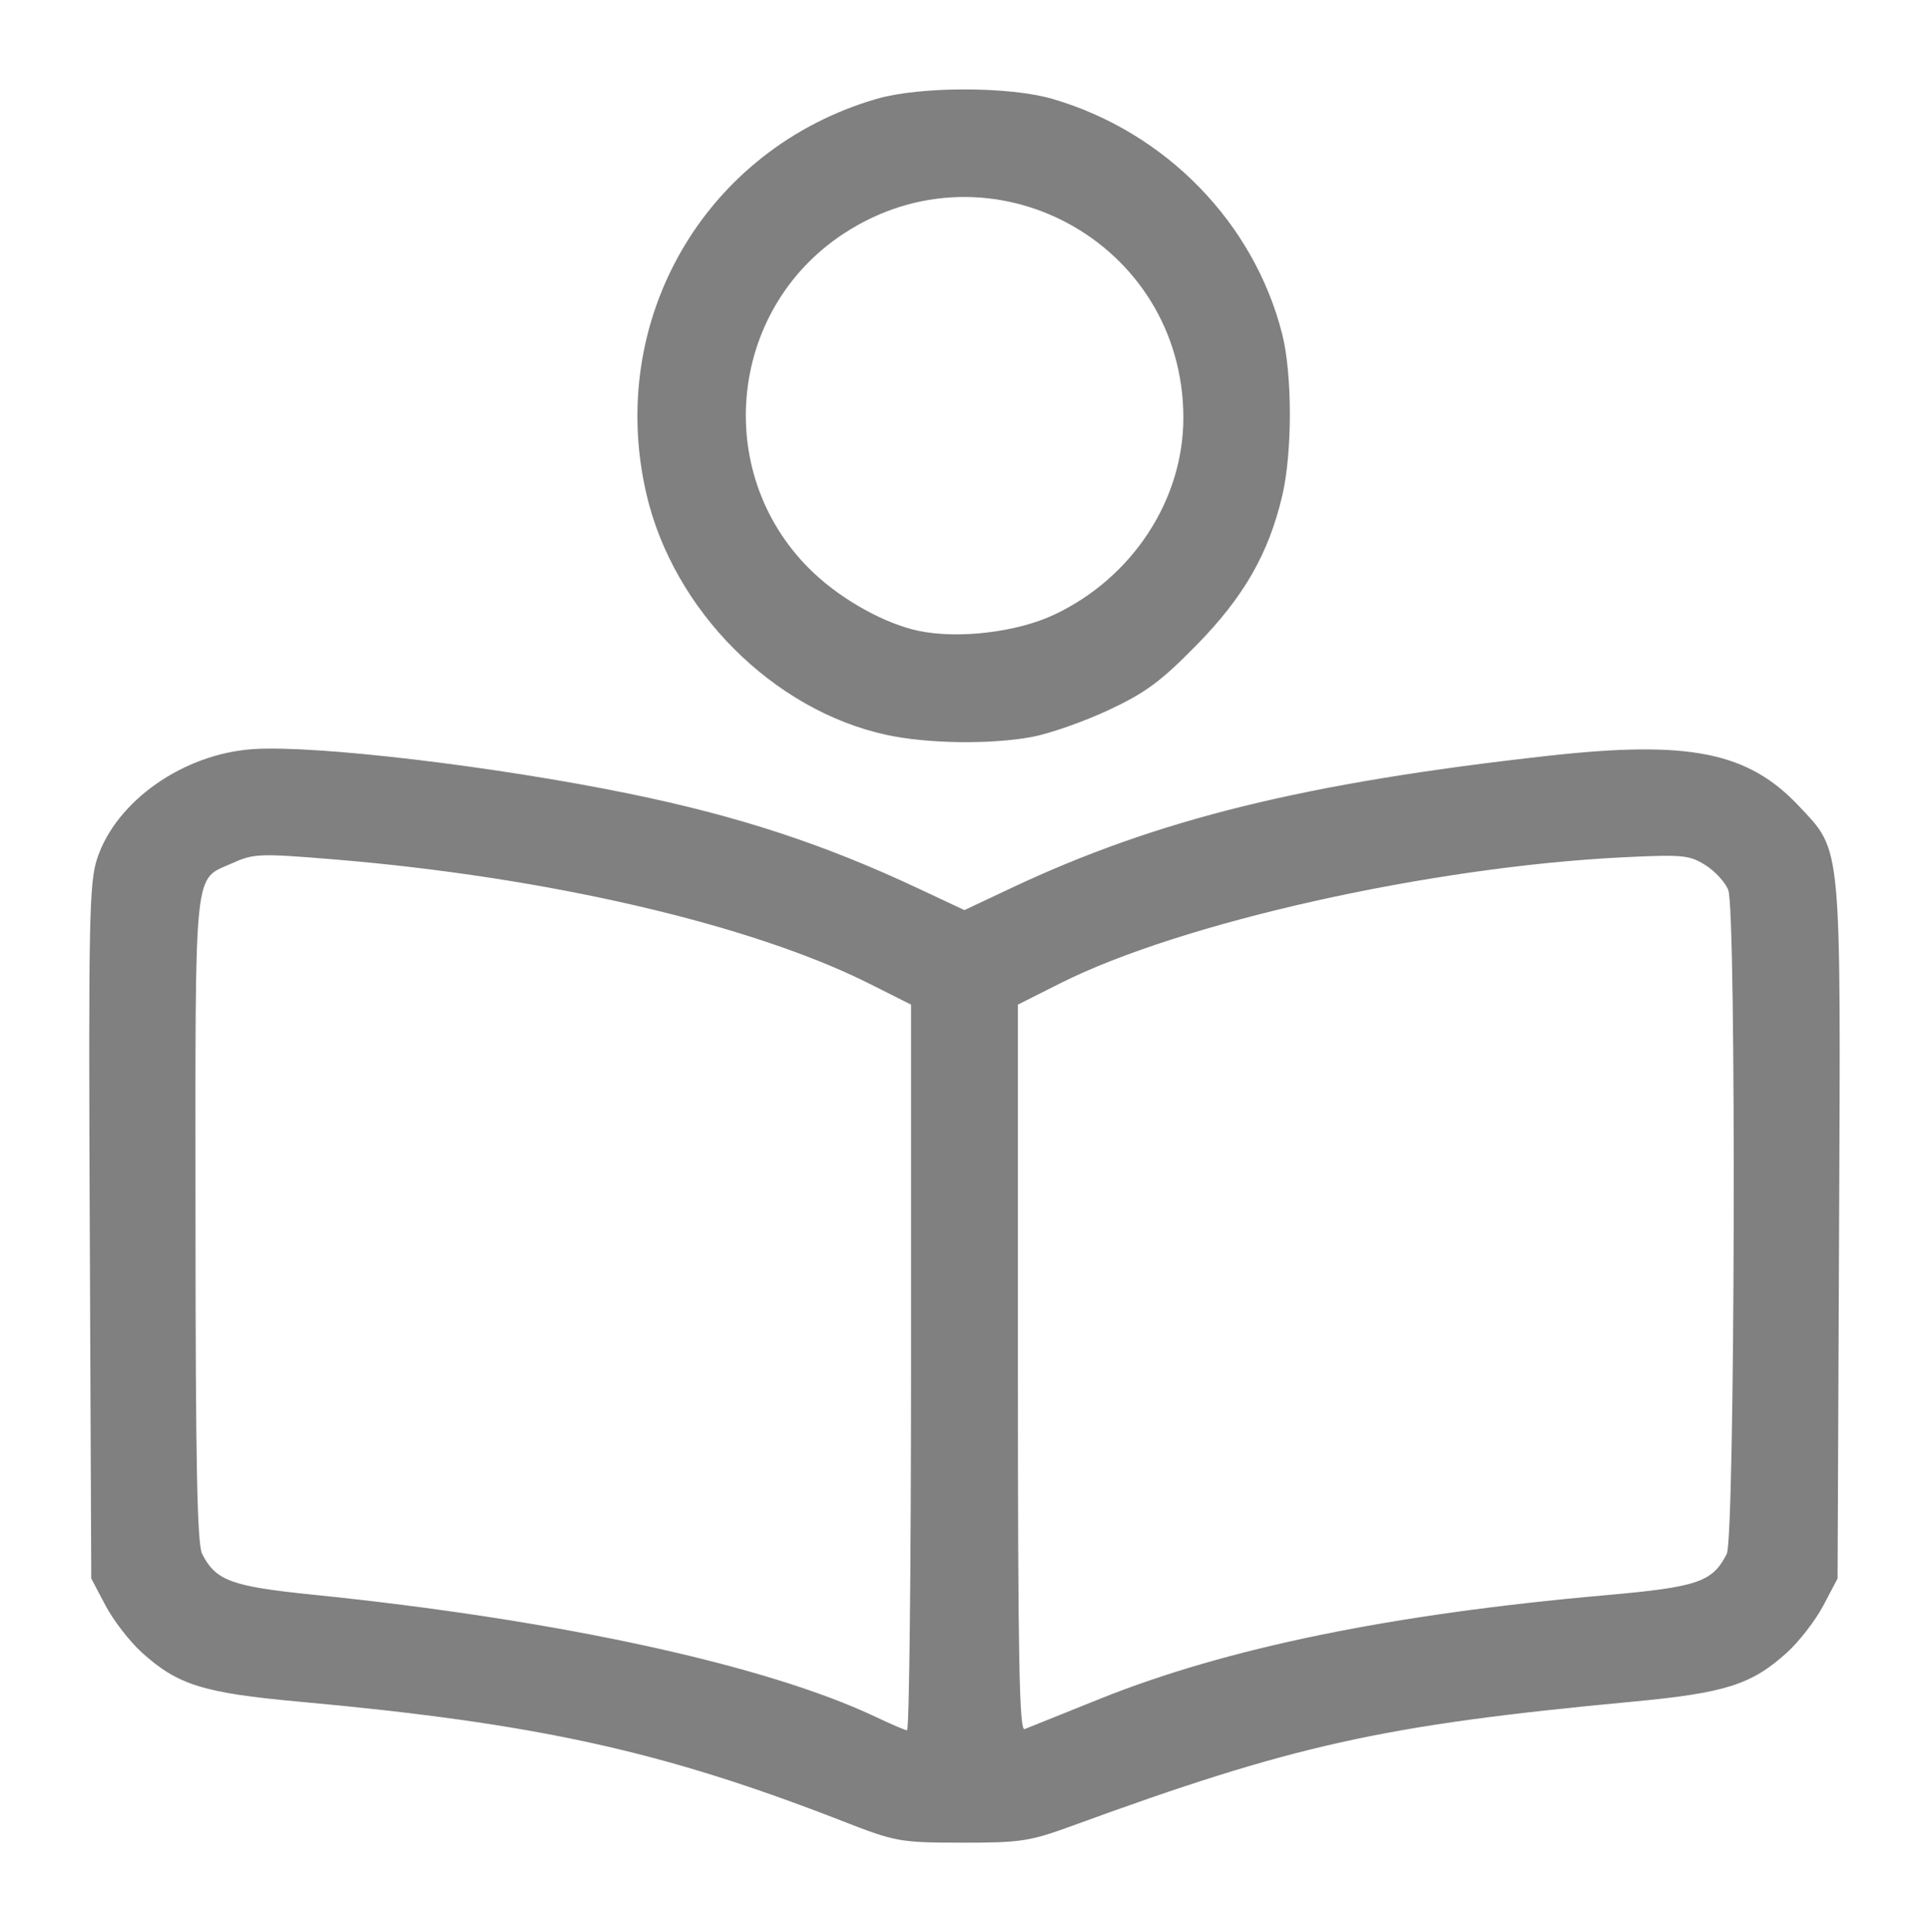 <?xml version="1.0" encoding="UTF-8" standalone="no"?>
<!-- Created with Inkscape (http://www.inkscape.org/) -->

<svg
   width="86.723mm"
   height="86.866mm"
   viewBox="0 0 86.723 86.866"
   version="1.1"
   id="svg5"
   inkscape:version="1.1.2 (0a00cf5339, 2022-02-04)"
   sodipodi:docname="reader.svg"
   xmlns:inkscape="http://www.inkscape.org/namespaces/inkscape"
   xmlns:sodipodi="http://sodipodi.sourceforge.net/DTD/sodipodi-0.dtd"
   xmlns="http://www.w3.org/2000/svg"
   xmlns:svg="http://www.w3.org/2000/svg">
  <sodipodi:namedview
     id="namedview7"
     pagecolor="#ffffff"
     bordercolor="#666666"
     borderopacity="1.0"
     inkscape:pageshadow="2"
     inkscape:pageopacity="0.0"
     inkscape:pagecheckerboard="0"
     inkscape:document-units="mm"
     showgrid="false"
     inkscape:zoom="0.7198092"
     inkscape:cx="170.87862"
     inkscape:cy="314.66672"
     inkscape:window-width="1920"
     inkscape:window-height="1016"
     inkscape:window-x="0"
     inkscape:window-y="0"
     inkscape:window-maximized="1"
     inkscape:current-layer="layer1" />
  <defs
     id="defs2" />
  <g
     inkscape:label="Layer 1"
     inkscape:groupmode="layer"
     id="layer1"
     transform="translate(-59.997,-65.112)">
    <path
       style="fill:#808080;stroke-width:0.24"
       d="m 97.834,146.972 c -8.093,-3.148 -13.708,-4.38 -24.382,-5.353 -4.313,-0.393 -5.462,-0.751 -7.07,-2.203 -0.549,-0.496 -1.287,-1.449 -1.64,-2.118 l -0.642,-1.216 -0.067,-15.584 c -0.06,-14.047 -0.027,-15.703 0.335,-16.794 0.859,-2.587 3.876,-4.701 7.01,-4.912 2.802,-0.189 10.891,0.77 16.903,2.003 4.901,1.005 8.741,2.263 12.973,4.249 l 2.101,0.986 2.101,-0.99 c 6.56,-3.093 13.205,-4.73 24.138,-5.947 6.355,-0.707 9.003,-0.173 11.297,2.279 1.917,2.05 1.862,1.458 1.786,19.127 l -0.067,15.584 -0.642,1.216 c -0.353,0.669 -1.091,1.622 -1.64,2.118 -1.591,1.438 -2.768,1.811 -6.95,2.203 -11.243,1.055 -15.208,1.935 -25.222,5.596 -1.864,0.681 -2.291,0.746 -4.922,0.742 -2.795,-0.005 -2.957,-0.034 -5.402,-0.985 z m 3.121,-20.37 V 110.279 l -1.861,-0.935 c -5.321,-2.673 -14.508,-4.805 -24.108,-5.596 -3.287,-0.271 -3.586,-0.26 -4.519,0.161 -1.791,0.808 -1.685,-0.204 -1.681,15.961 0.003,11.056 0.074,14.67 0.3,15.109 0.618,1.202 1.308,1.455 4.984,1.83 11.005,1.12 20.378,3.158 25.324,5.507 0.66,0.313 1.281,0.579 1.381,0.59 0.099,0.011 0.18,-7.326 0.18,-16.304 z m 8.496,14.886 c 5.732,-2.294 13.081,-3.801 22.691,-4.653 4.189,-0.371 4.834,-0.589 5.484,-1.855 0.374,-0.728 0.439,-28.88 0.07,-29.853 -0.129,-0.339 -0.588,-0.84 -1.02,-1.114 -0.721,-0.457 -1.026,-0.487 -3.667,-0.359 -8.678,0.421 -19.9,2.929 -25.34,5.664 l -1.91,0.961 v 16.349 c 0,12.986 0.062,16.323 0.3,16.224 0.165,-0.069 1.692,-0.683 3.394,-1.364 z M 99.854,98.153 c -5.107,-1.111 -9.584,-5.602 -10.796,-10.83 -1.819,-7.843 2.647,-15.517 10.338,-17.763 1.954,-0.571 5.969,-0.571 7.923,0 5.073,1.481 9.053,5.558 10.322,10.572 0.459,1.814 0.46,5.327 0.002,7.271 -0.615,2.609 -1.729,4.548 -3.86,6.72 -1.6,1.631 -2.294,2.142 -3.962,2.921 -1.112,0.519 -2.663,1.061 -3.447,1.204 -1.871,0.342 -4.698,0.3 -6.52,-0.096 z m 7.509,-5.392 c 3.535,-1.654 5.843,-5.167 5.835,-8.881 -0.017,-7.908 -8.691,-12.594 -15.282,-8.257 -5.263,3.464 -5.907,10.974 -1.309,15.274 1.308,1.223 3.187,2.258 4.674,2.575 1.773,0.378 4.414,0.069 6.082,-0.712 z"
       id="path854" />
  </g>
</svg>

